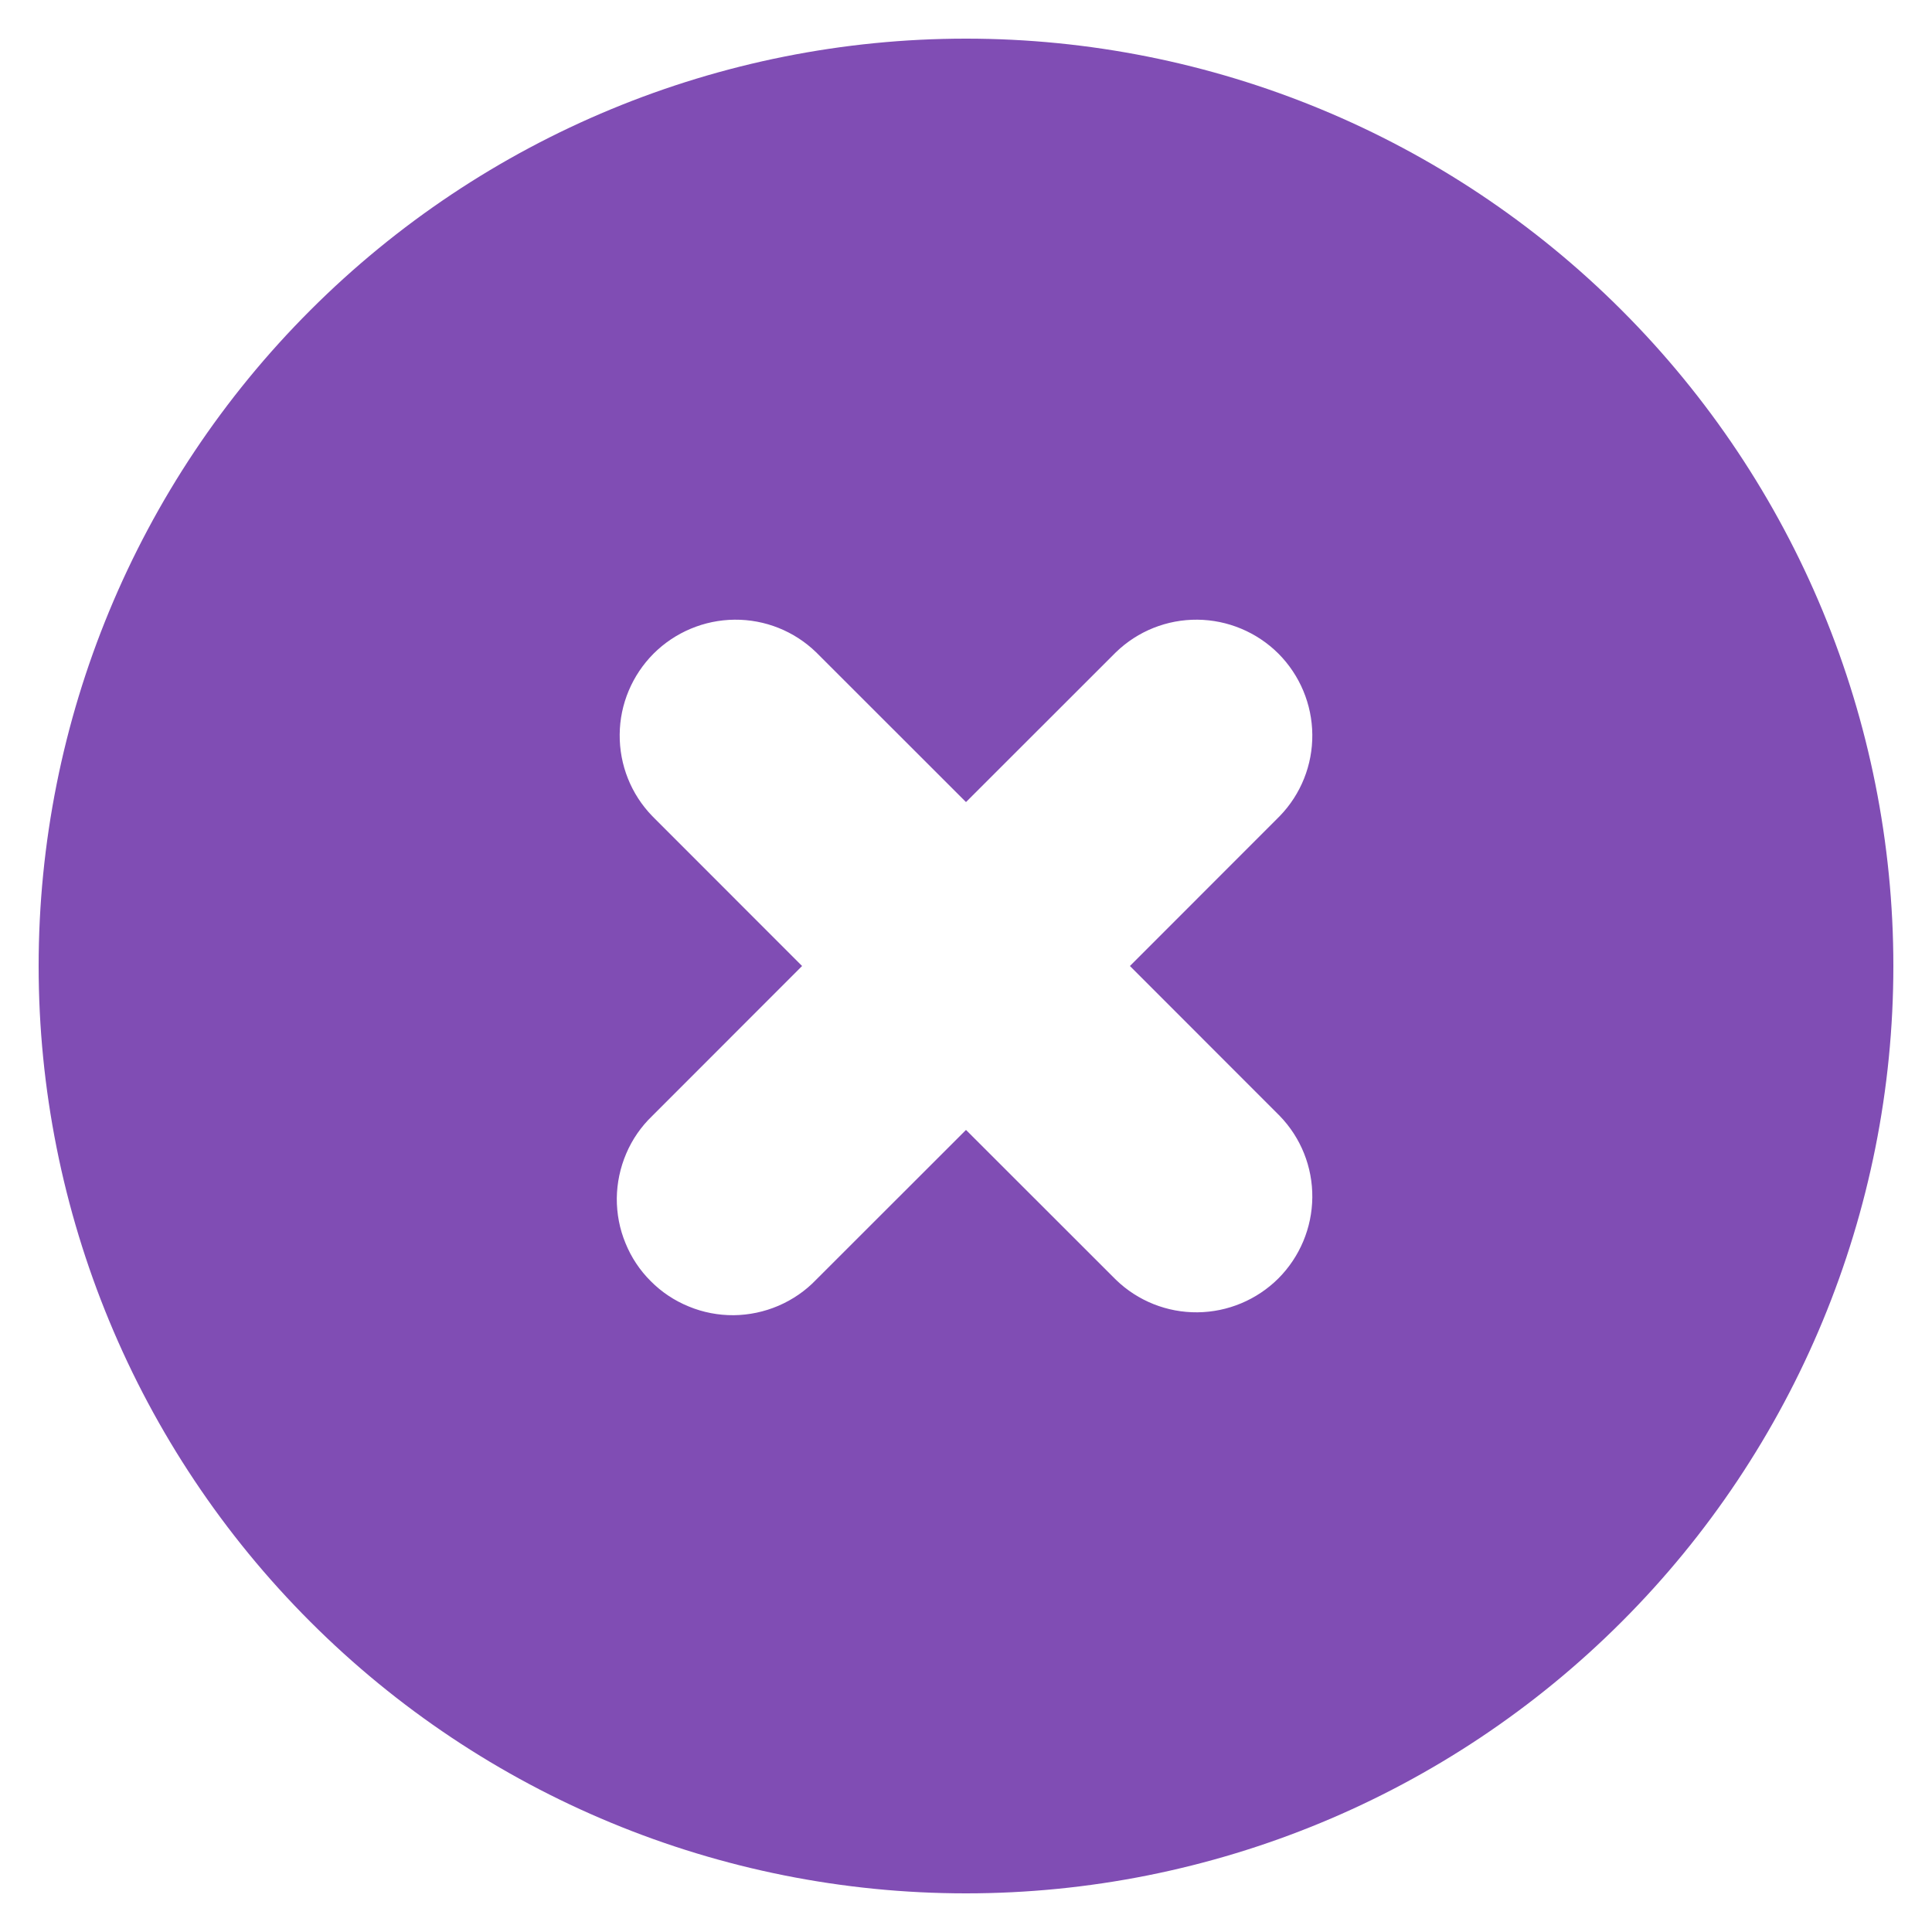<svg preserveAspectRatio="none" viewBox="0 0 20 20" fill="none" xmlns="http://www.w3.org/2000/svg">
<path fill-rule="evenodd" clip-rule="evenodd" d="M10 19.6C12.546 19.6 14.988 18.589 16.788 16.788C18.588 14.988 19.6 12.546 19.6 10C19.6 7.454 18.588 5.012 16.788 3.212C14.988 1.411 12.546 0.4 10 0.4C7.454 0.4 5.012 1.411 3.212 3.212C1.411 5.012 0.4 7.454 0.4 10C0.4 12.546 1.411 14.988 3.212 16.788C5.012 18.589 7.454 19.6 10 19.6ZM8.448 6.752C8.222 6.533 7.919 6.412 7.604 6.415C7.29 6.418 6.989 6.544 6.766 6.766C6.544 6.989 6.417 7.29 6.415 7.604C6.412 7.919 6.533 8.222 6.752 8.448L8.303 10L6.752 11.552C6.637 11.662 6.545 11.795 6.483 11.941C6.42 12.088 6.387 12.245 6.385 12.404C6.384 12.564 6.414 12.722 6.475 12.869C6.535 13.017 6.624 13.151 6.737 13.263C6.849 13.376 6.983 13.465 7.131 13.525C7.278 13.586 7.436 13.616 7.596 13.615C7.755 13.613 7.912 13.58 8.059 13.517C8.205 13.454 8.338 13.363 8.448 13.248L10 11.697L11.552 13.248C11.778 13.467 12.081 13.588 12.396 13.585C12.71 13.582 13.011 13.456 13.234 13.234C13.456 13.011 13.582 12.71 13.585 12.396C13.588 12.081 13.467 11.778 13.248 11.552L11.697 10L13.248 8.448C13.467 8.222 13.588 7.919 13.585 7.604C13.582 7.29 13.456 6.989 13.234 6.766C13.011 6.544 12.71 6.418 12.396 6.415C12.081 6.412 11.778 6.533 11.552 6.752L10 8.303L8.448 6.752Z" fill="#804DB4"/>
</svg>
